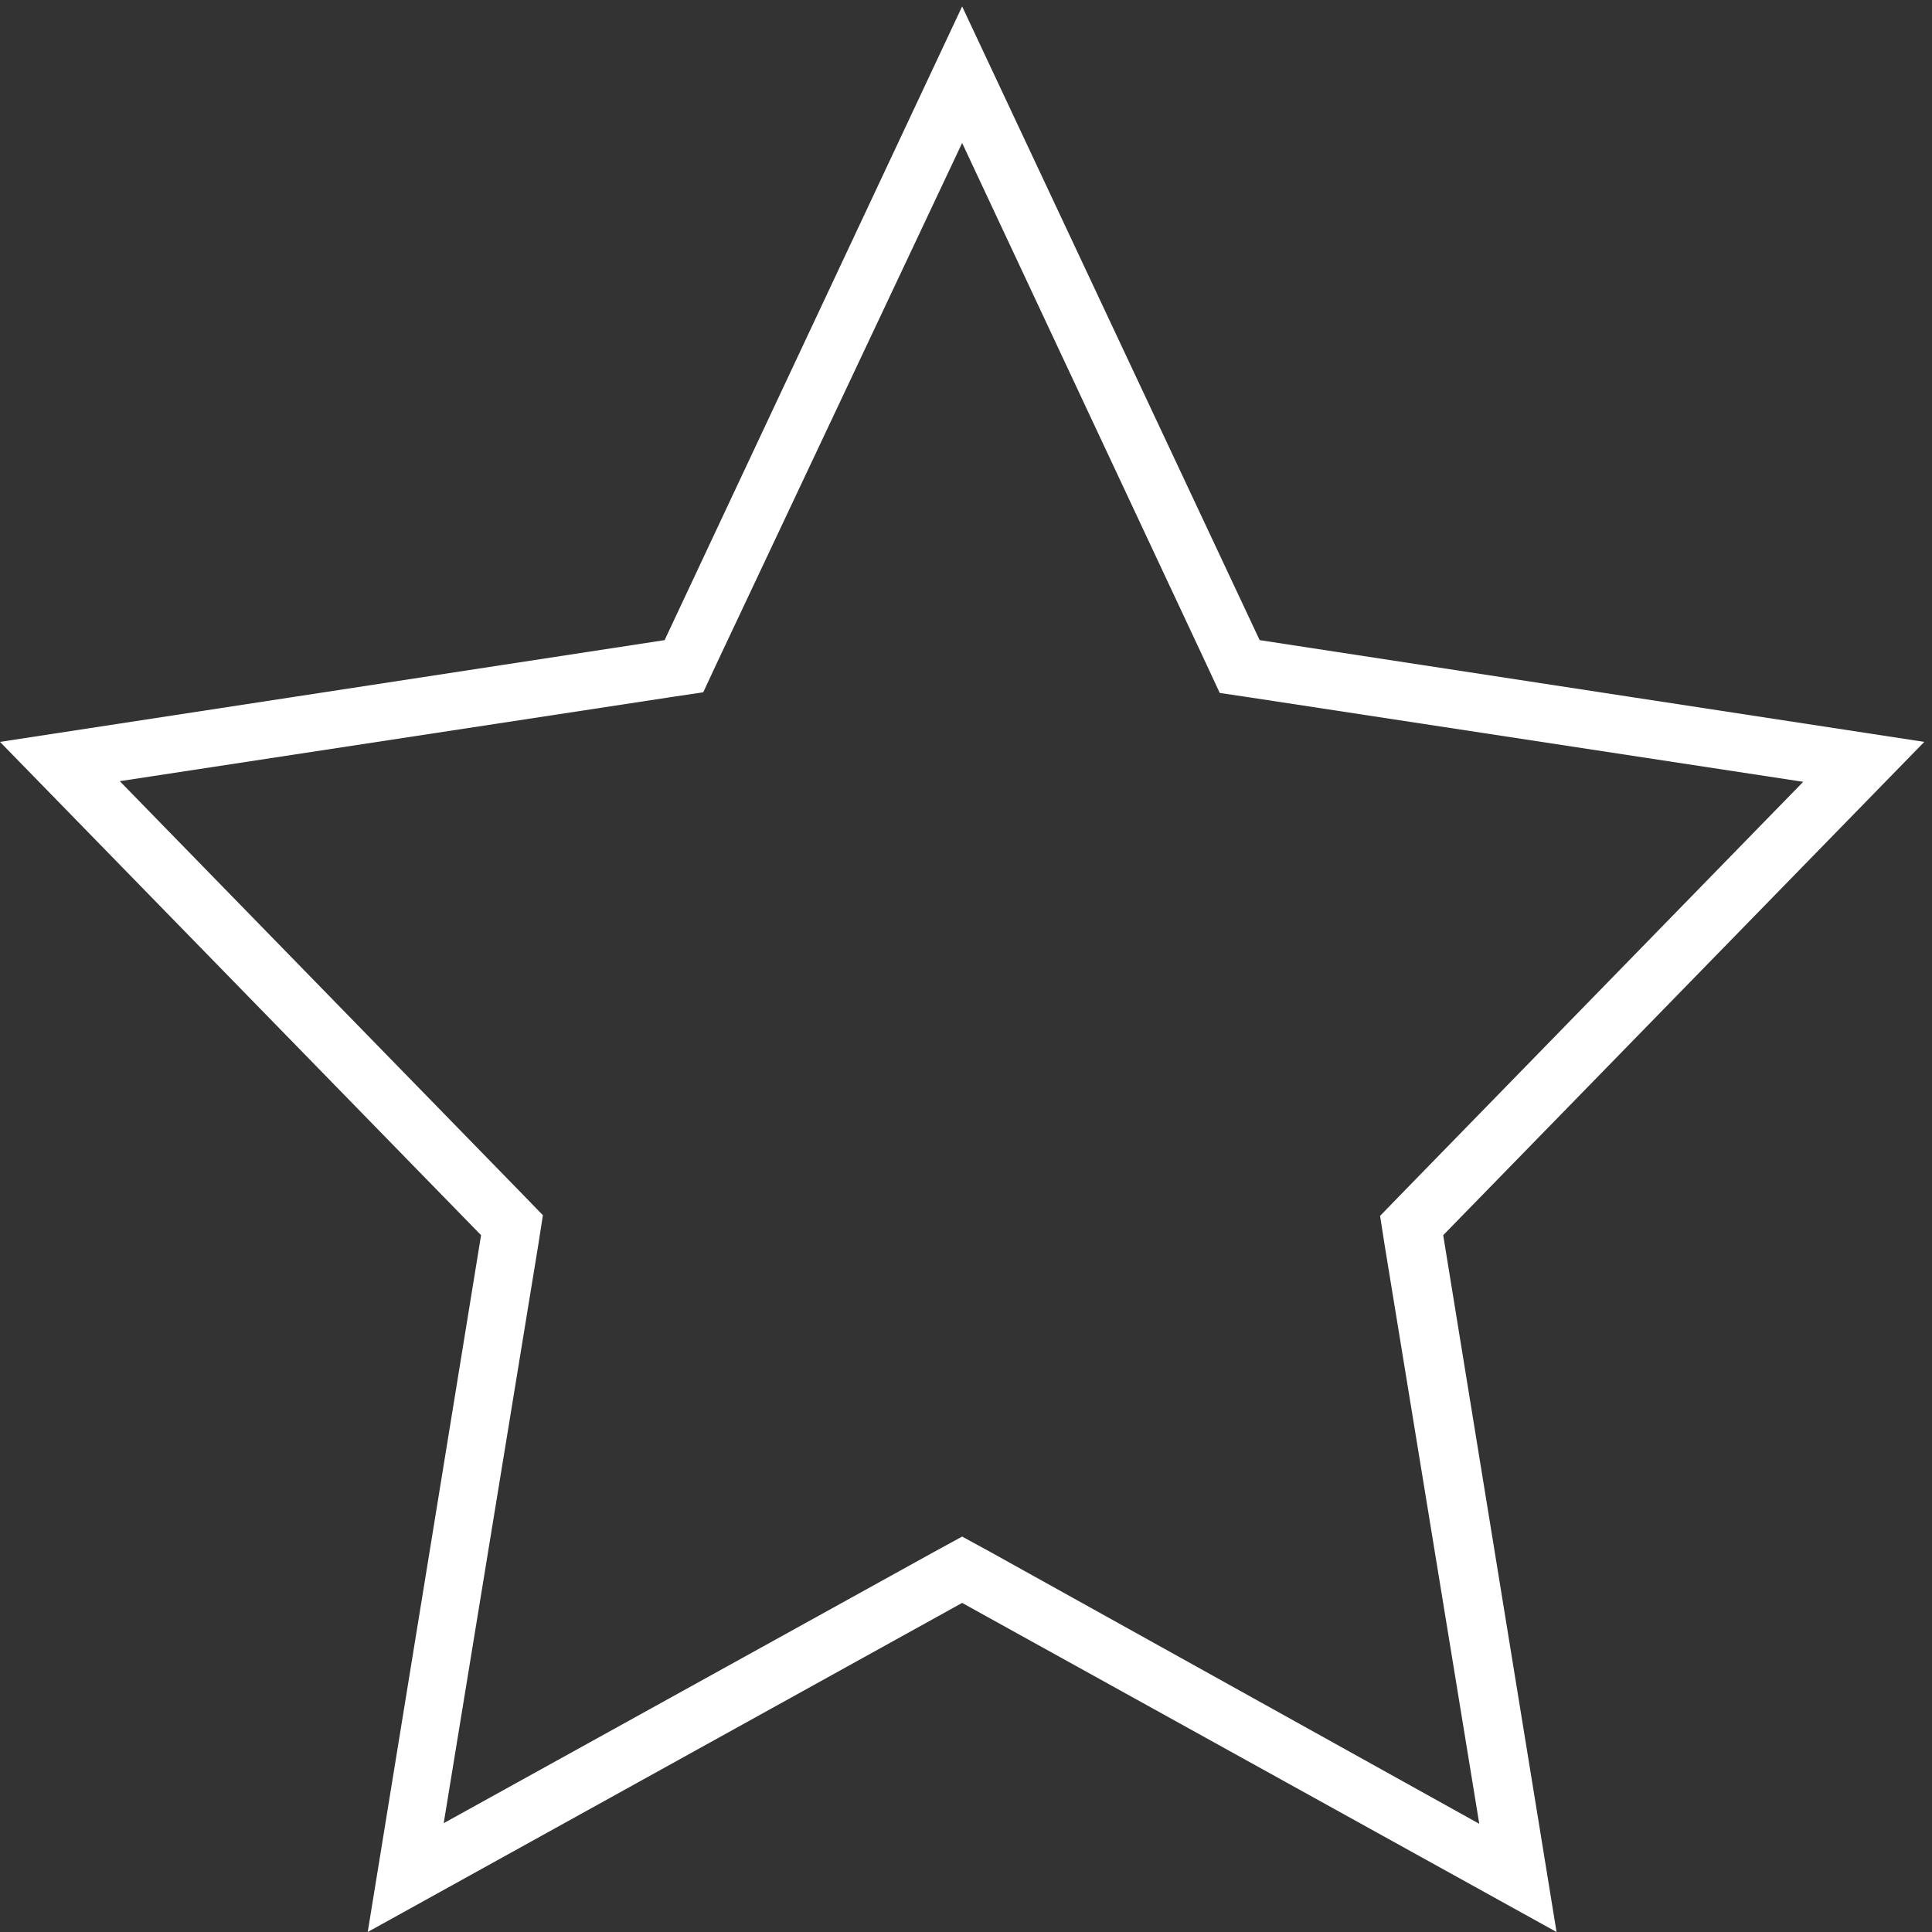 <?xml version="1.0" encoding="utf-8"?>
<!-- Generator: Adobe Illustrator 22.0.1, SVG Export Plug-In . SVG Version: 6.00 Build 0)  -->
<svg version="1.1" id="Слой_1" xmlns="http://www.w3.org/2000/svg" xmlns:xlink="http://www.w3.org/1999/xlink" x="0px" y="0px"
	 viewBox="0 0 300 300" style="enable-background:new 0 0 300 300;" xml:space="preserve">
<rect x="0" y="0" width="300" height="300" fill="#333333" stroke="none"/>
<style type="text/css">
	.st0{fill:#FFFFFF;}
</style>
<g>
	<path class="st0" d="M149.4,22.2l38,81.1l2,4.3l4.7,0.7l85.9,13.1l-62.5,64.1l-3.2,3.3l0.7,4.5l14.7,89.9L153.8,241l-4.4-2.4
		L145,241l-76.1,42.1l14.7-89.9l0.7-4.5l-3.2-3.3l-62.5-64.1l85.9-13.1l4.7-0.7l2-4.3L149.4,22.2 M149.4,1l-46.2,98.4L0,115.2
		l74.7,76.6L57.1,300l92.3-51.1l92.3,51.1l-17.6-108.2l74.7-76.6L195.6,99.4L149.4,1L149.4,1z"/>
</g>
</svg>
